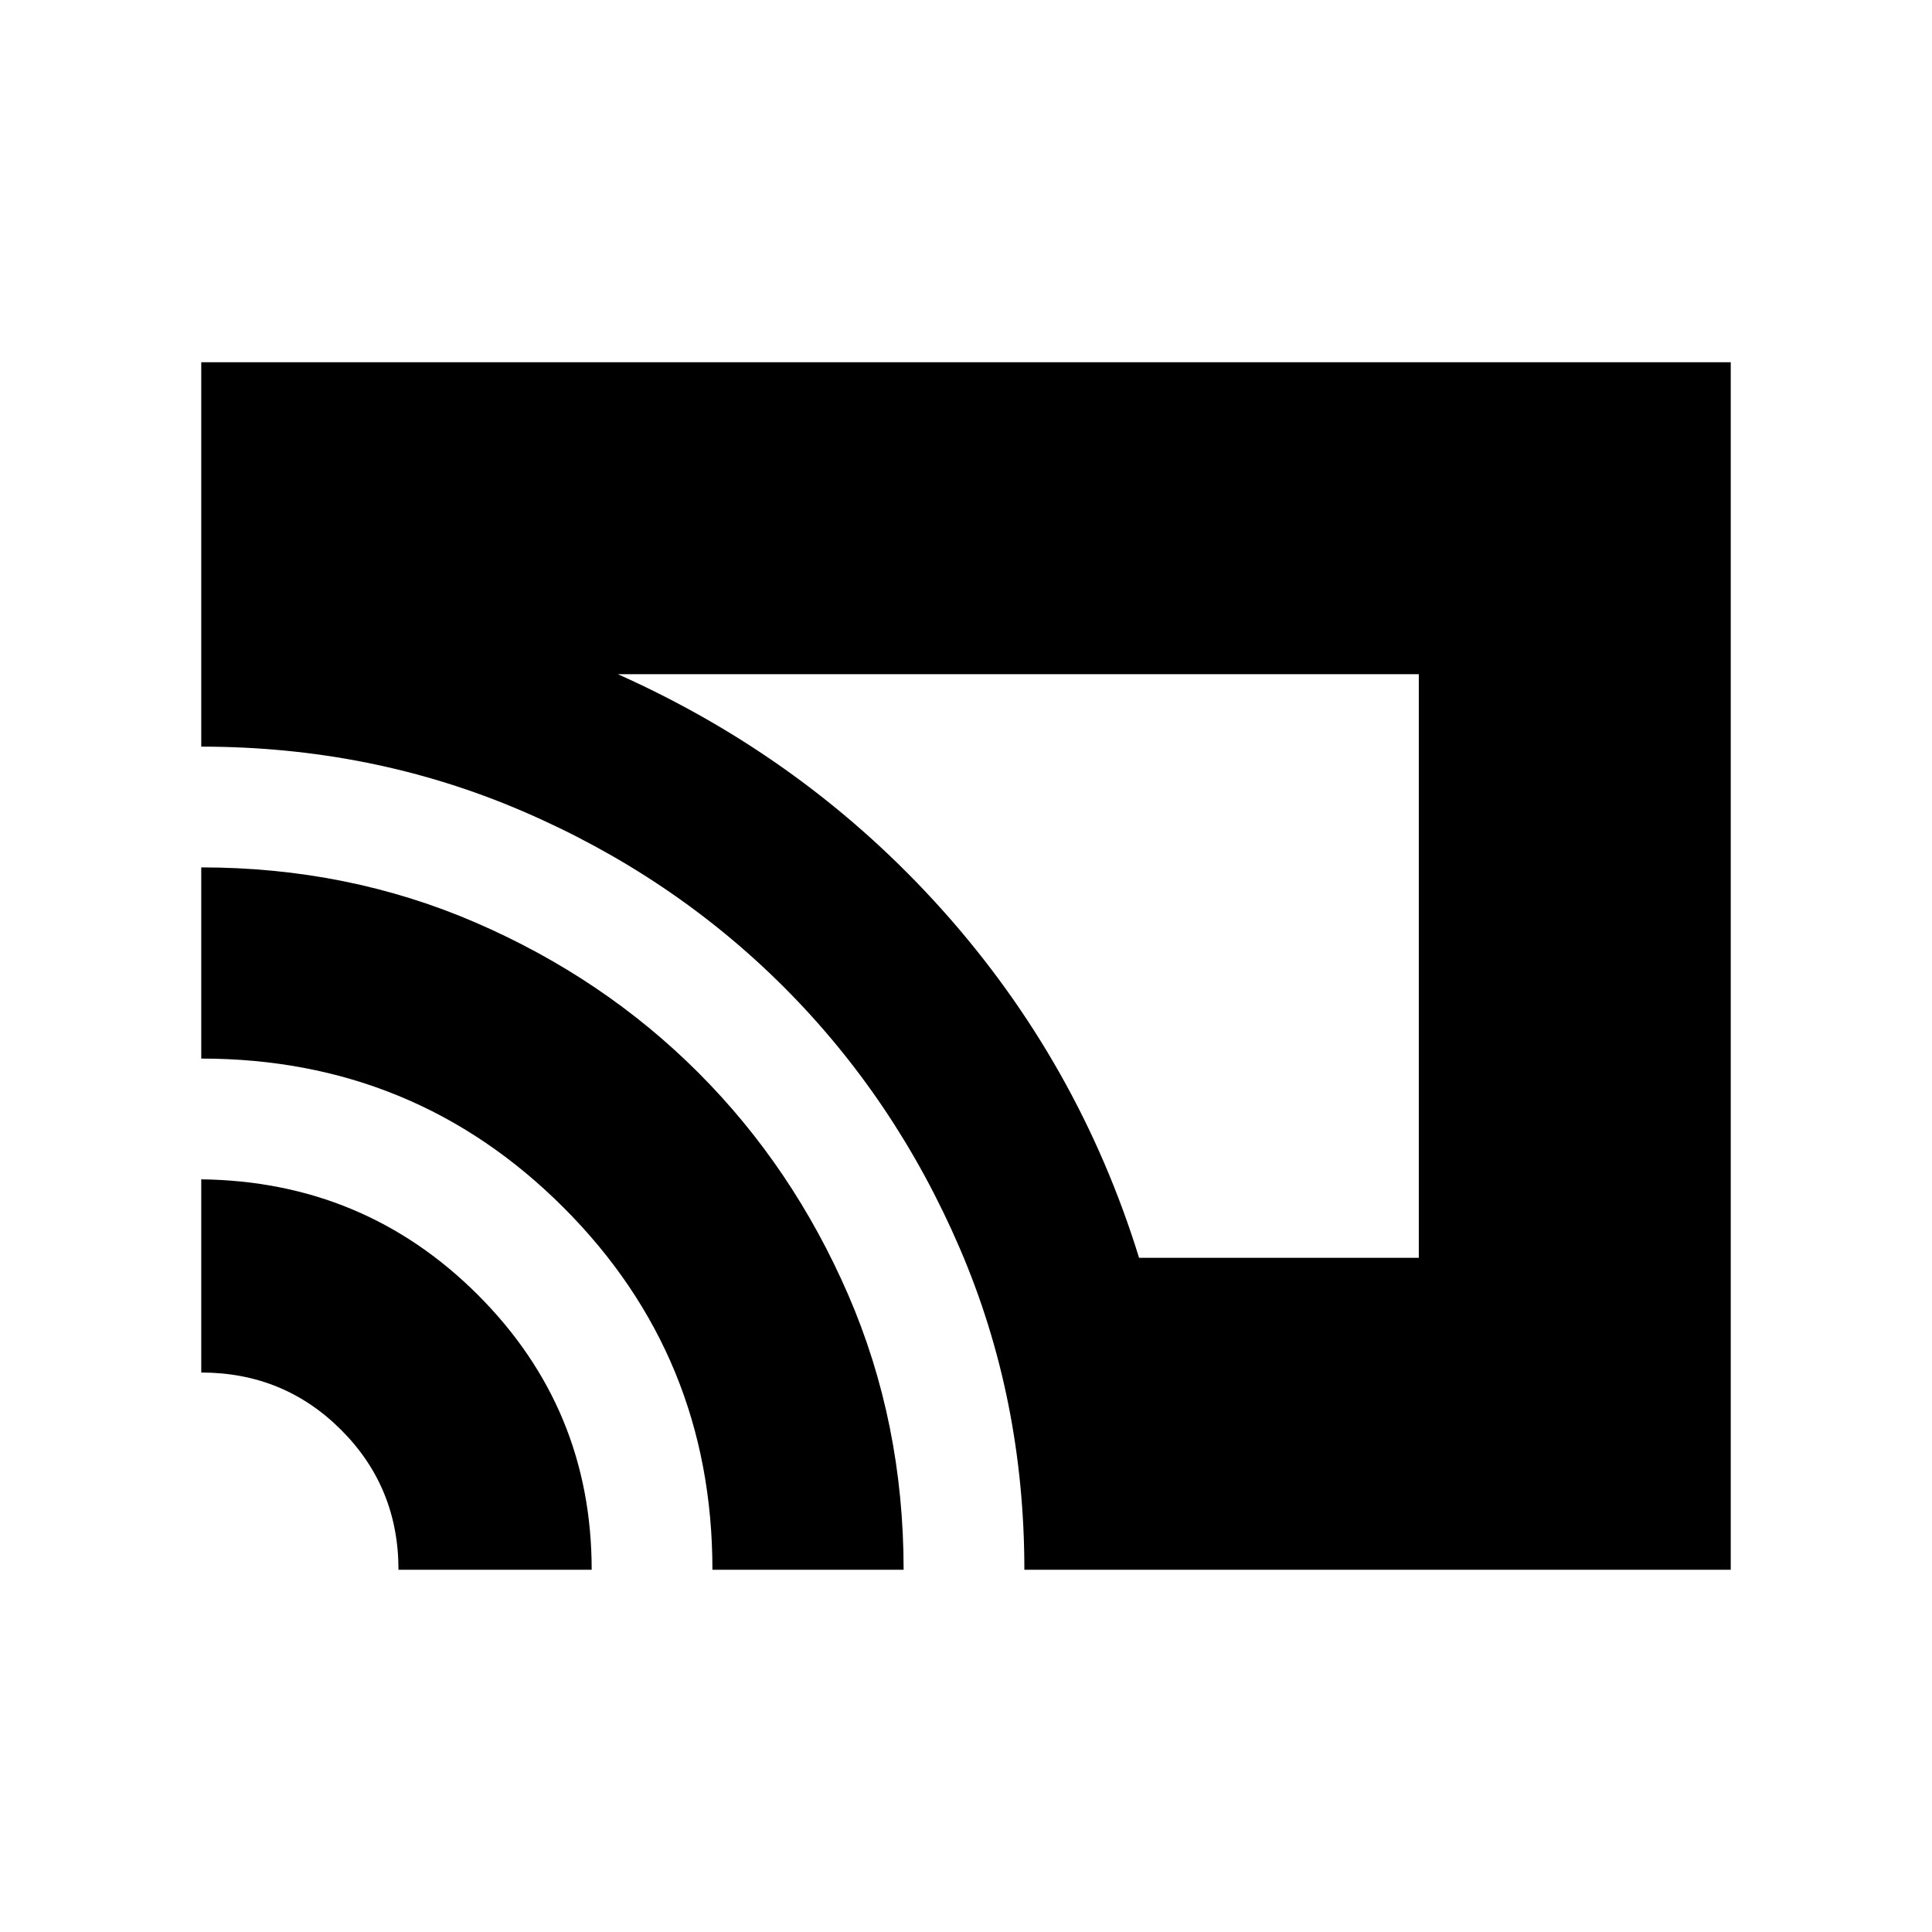 <svg xmlns="http://www.w3.org/2000/svg" height="24" width="24"><path d="M14.15 15.625h3.475v-7.25h-9.95q2.35 1.05 4.038 2.937Q13.4 13.2 14.15 15.625ZM12.725 19.5q0-2.125-.8-3.988-.8-1.862-2.187-3.25-1.388-1.387-3.251-2.187-1.862-.8-3.987-.8V4.5h19v15Zm-3.875 0q0-2.65-1.85-4.5t-4.5-1.85v-2.375q1.825 0 3.412.687 1.588.688 2.763 1.863 1.175 1.175 1.863 2.762.687 1.588.687 3.413Zm-3.9 0q0-1.025-.712-1.737-.713-.713-1.738-.713v-2.4q2.025.025 3.438 1.437Q7.35 17.5 7.35 19.5Z"/></svg>